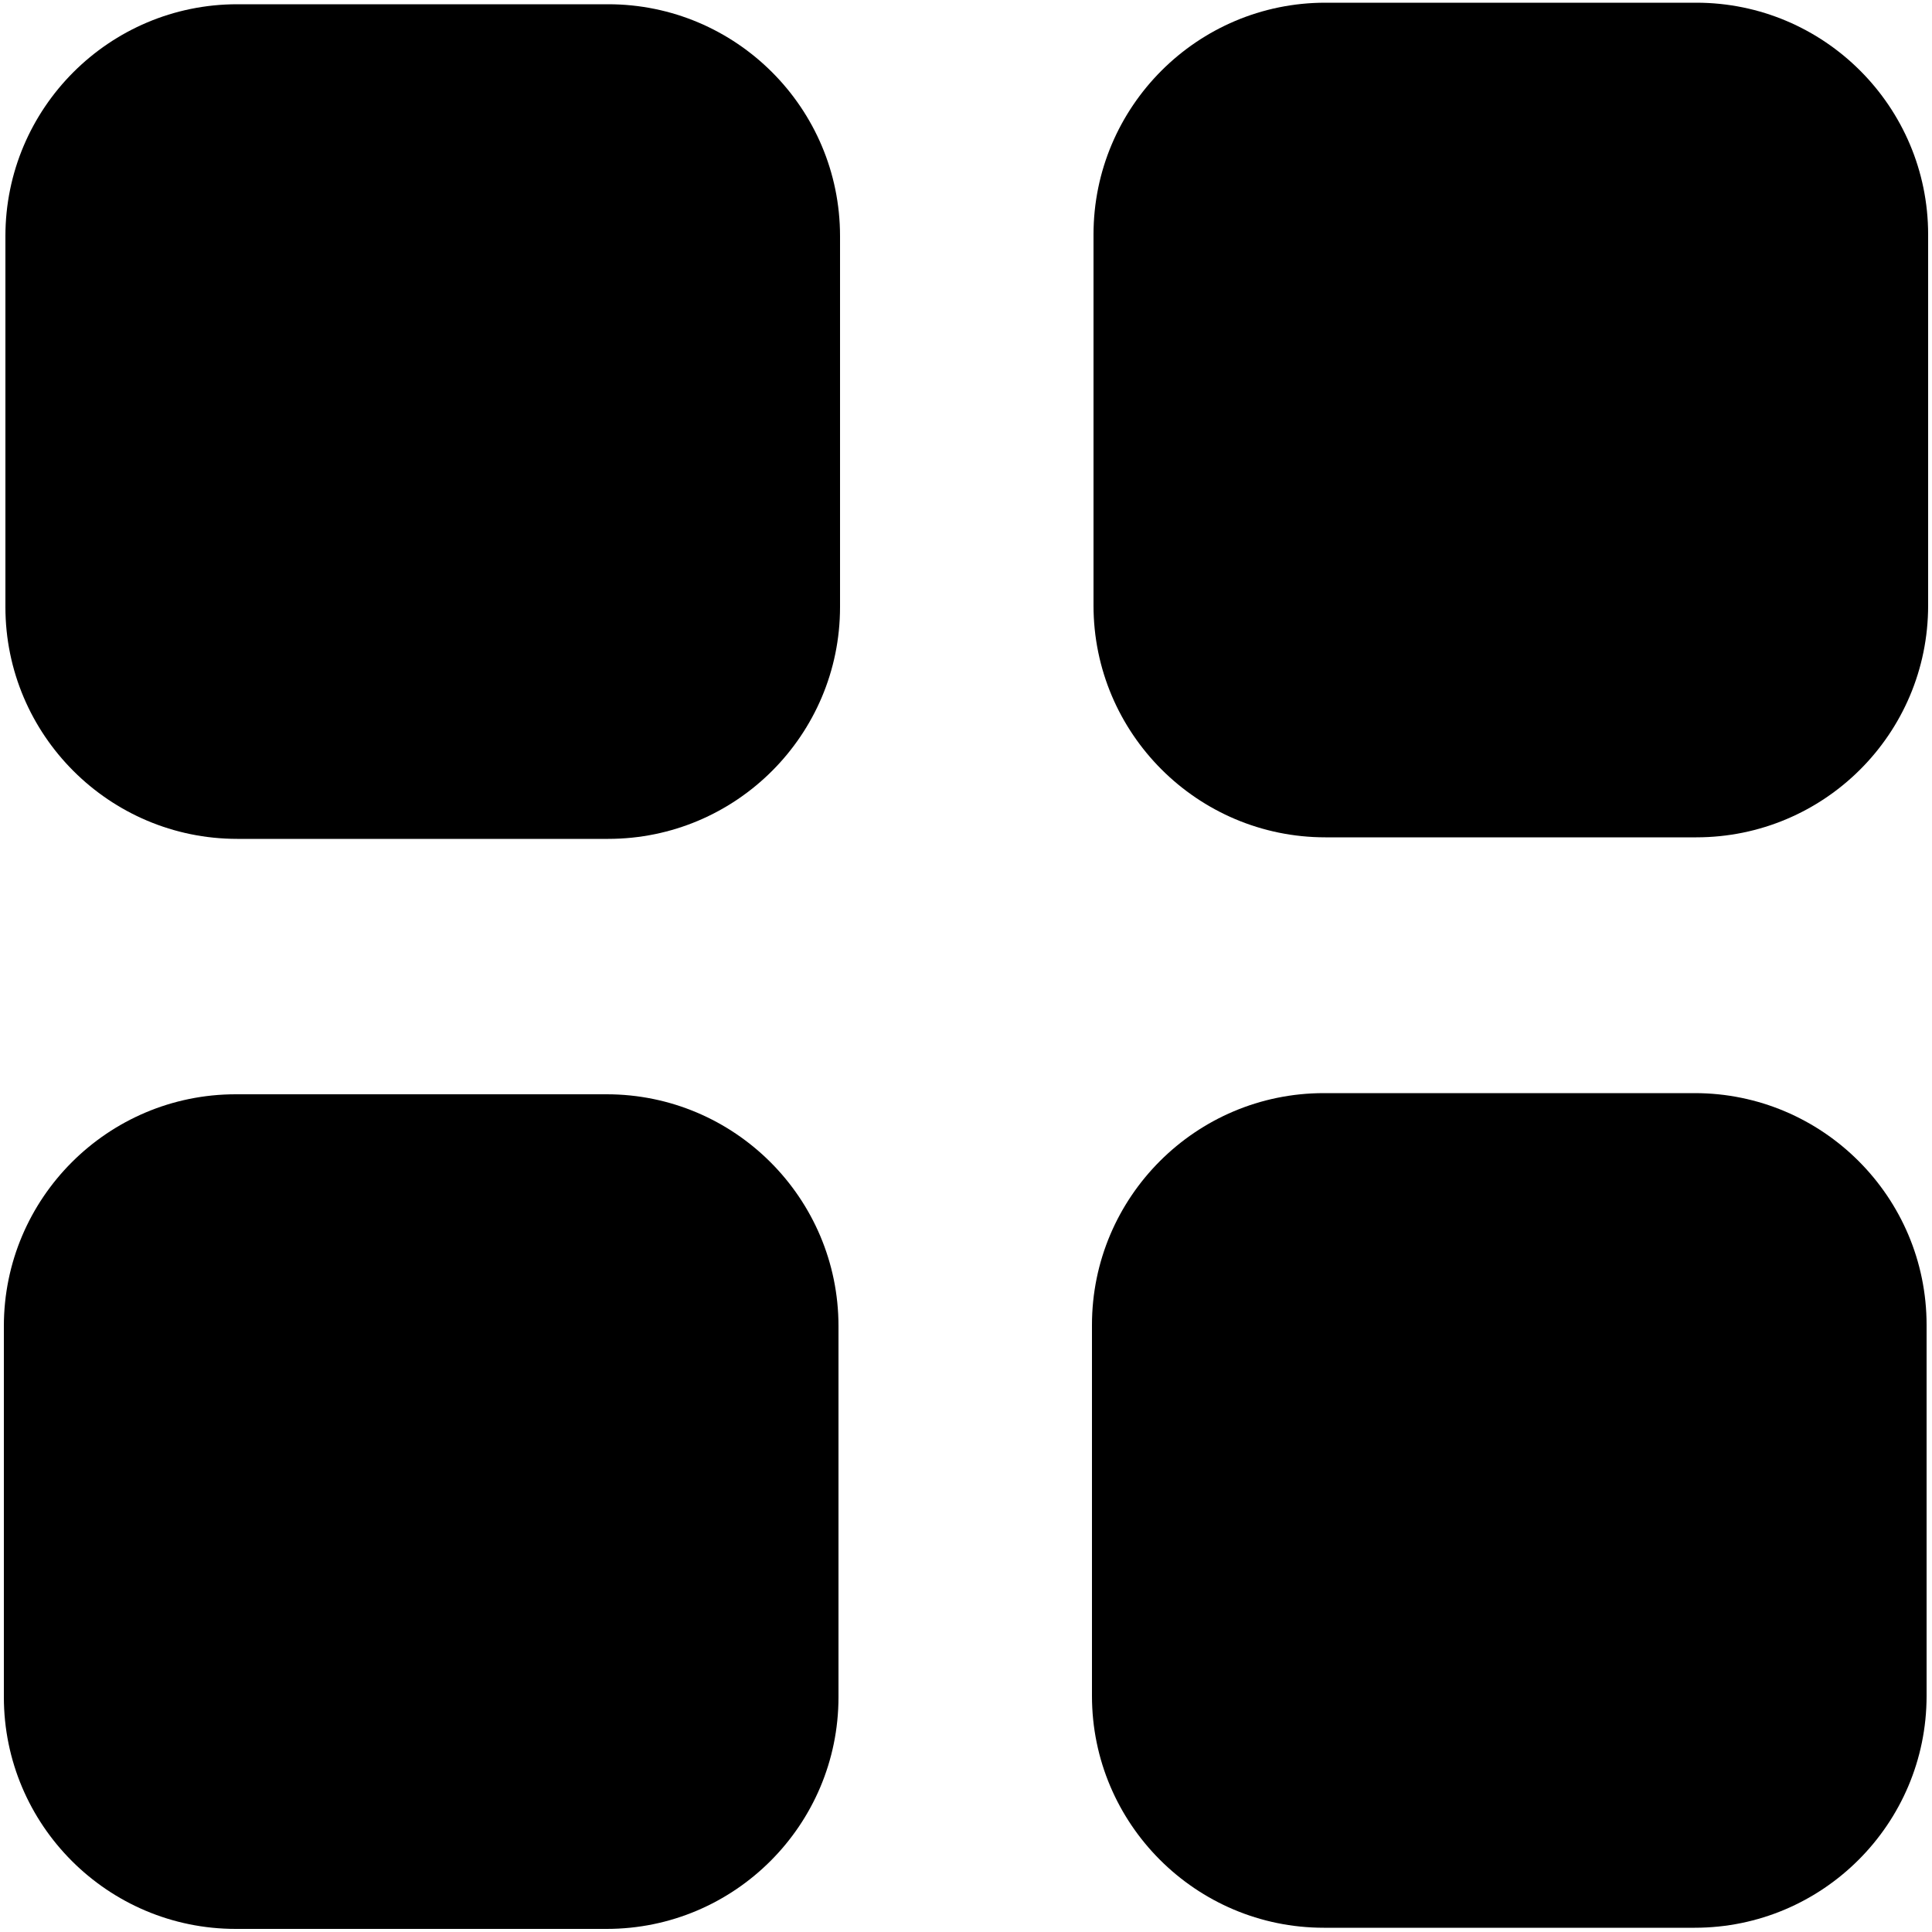 <?xml version="1.0" encoding="utf-8"?>
<!-- Generator: Adobe Illustrator 25.2.1, SVG Export Plug-In . SVG Version: 6.00 Build 0)  -->
<svg version="1.1" id="Ebene_1" xmlns="http://www.w3.org/2000/svg" xmlns:xlink="http://www.w3.org/1999/xlink" x="0px" y="0px"
	 viewBox="0 0 500 500" style="enable-background:new 0 0 500 500;" xml:space="preserve">
<path d="M157.4,217.1h-96c-33.1,0-60-26.9-60-60v-96c0-33.1,26.9-60,60-60h96c33.1,0,60,26.9,60,60v96
	C217.4,190.2,190.5,217.1,157.4,217.1z"/>
<path d="M439,216.7h-96c-33.1,0-60-26.9-60-60v-96c0-33.1,26.9-60,60-60h96c33.1,0,60,26.9,60,60v96
	C499,189.9,472.1,216.7,439,216.7z"/>
<path d="M157,499.2H61c-33.1,0-60-26.9-60-60v-96c0-33.1,26.9-60,60-60h96c33.1,0,60,26.9,60,60v96C217,472.3,190.1,499.2,157,499.2
	z"/>
<path d="M438.6,498.9h-96c-33.1,0-60-26.9-60-60v-96c0-33.1,26.9-60,60-60h96c33.1,0,60,26.9,60,60v96
	C498.6,472,471.7,498.9,438.6,498.9z"/>
</svg>

